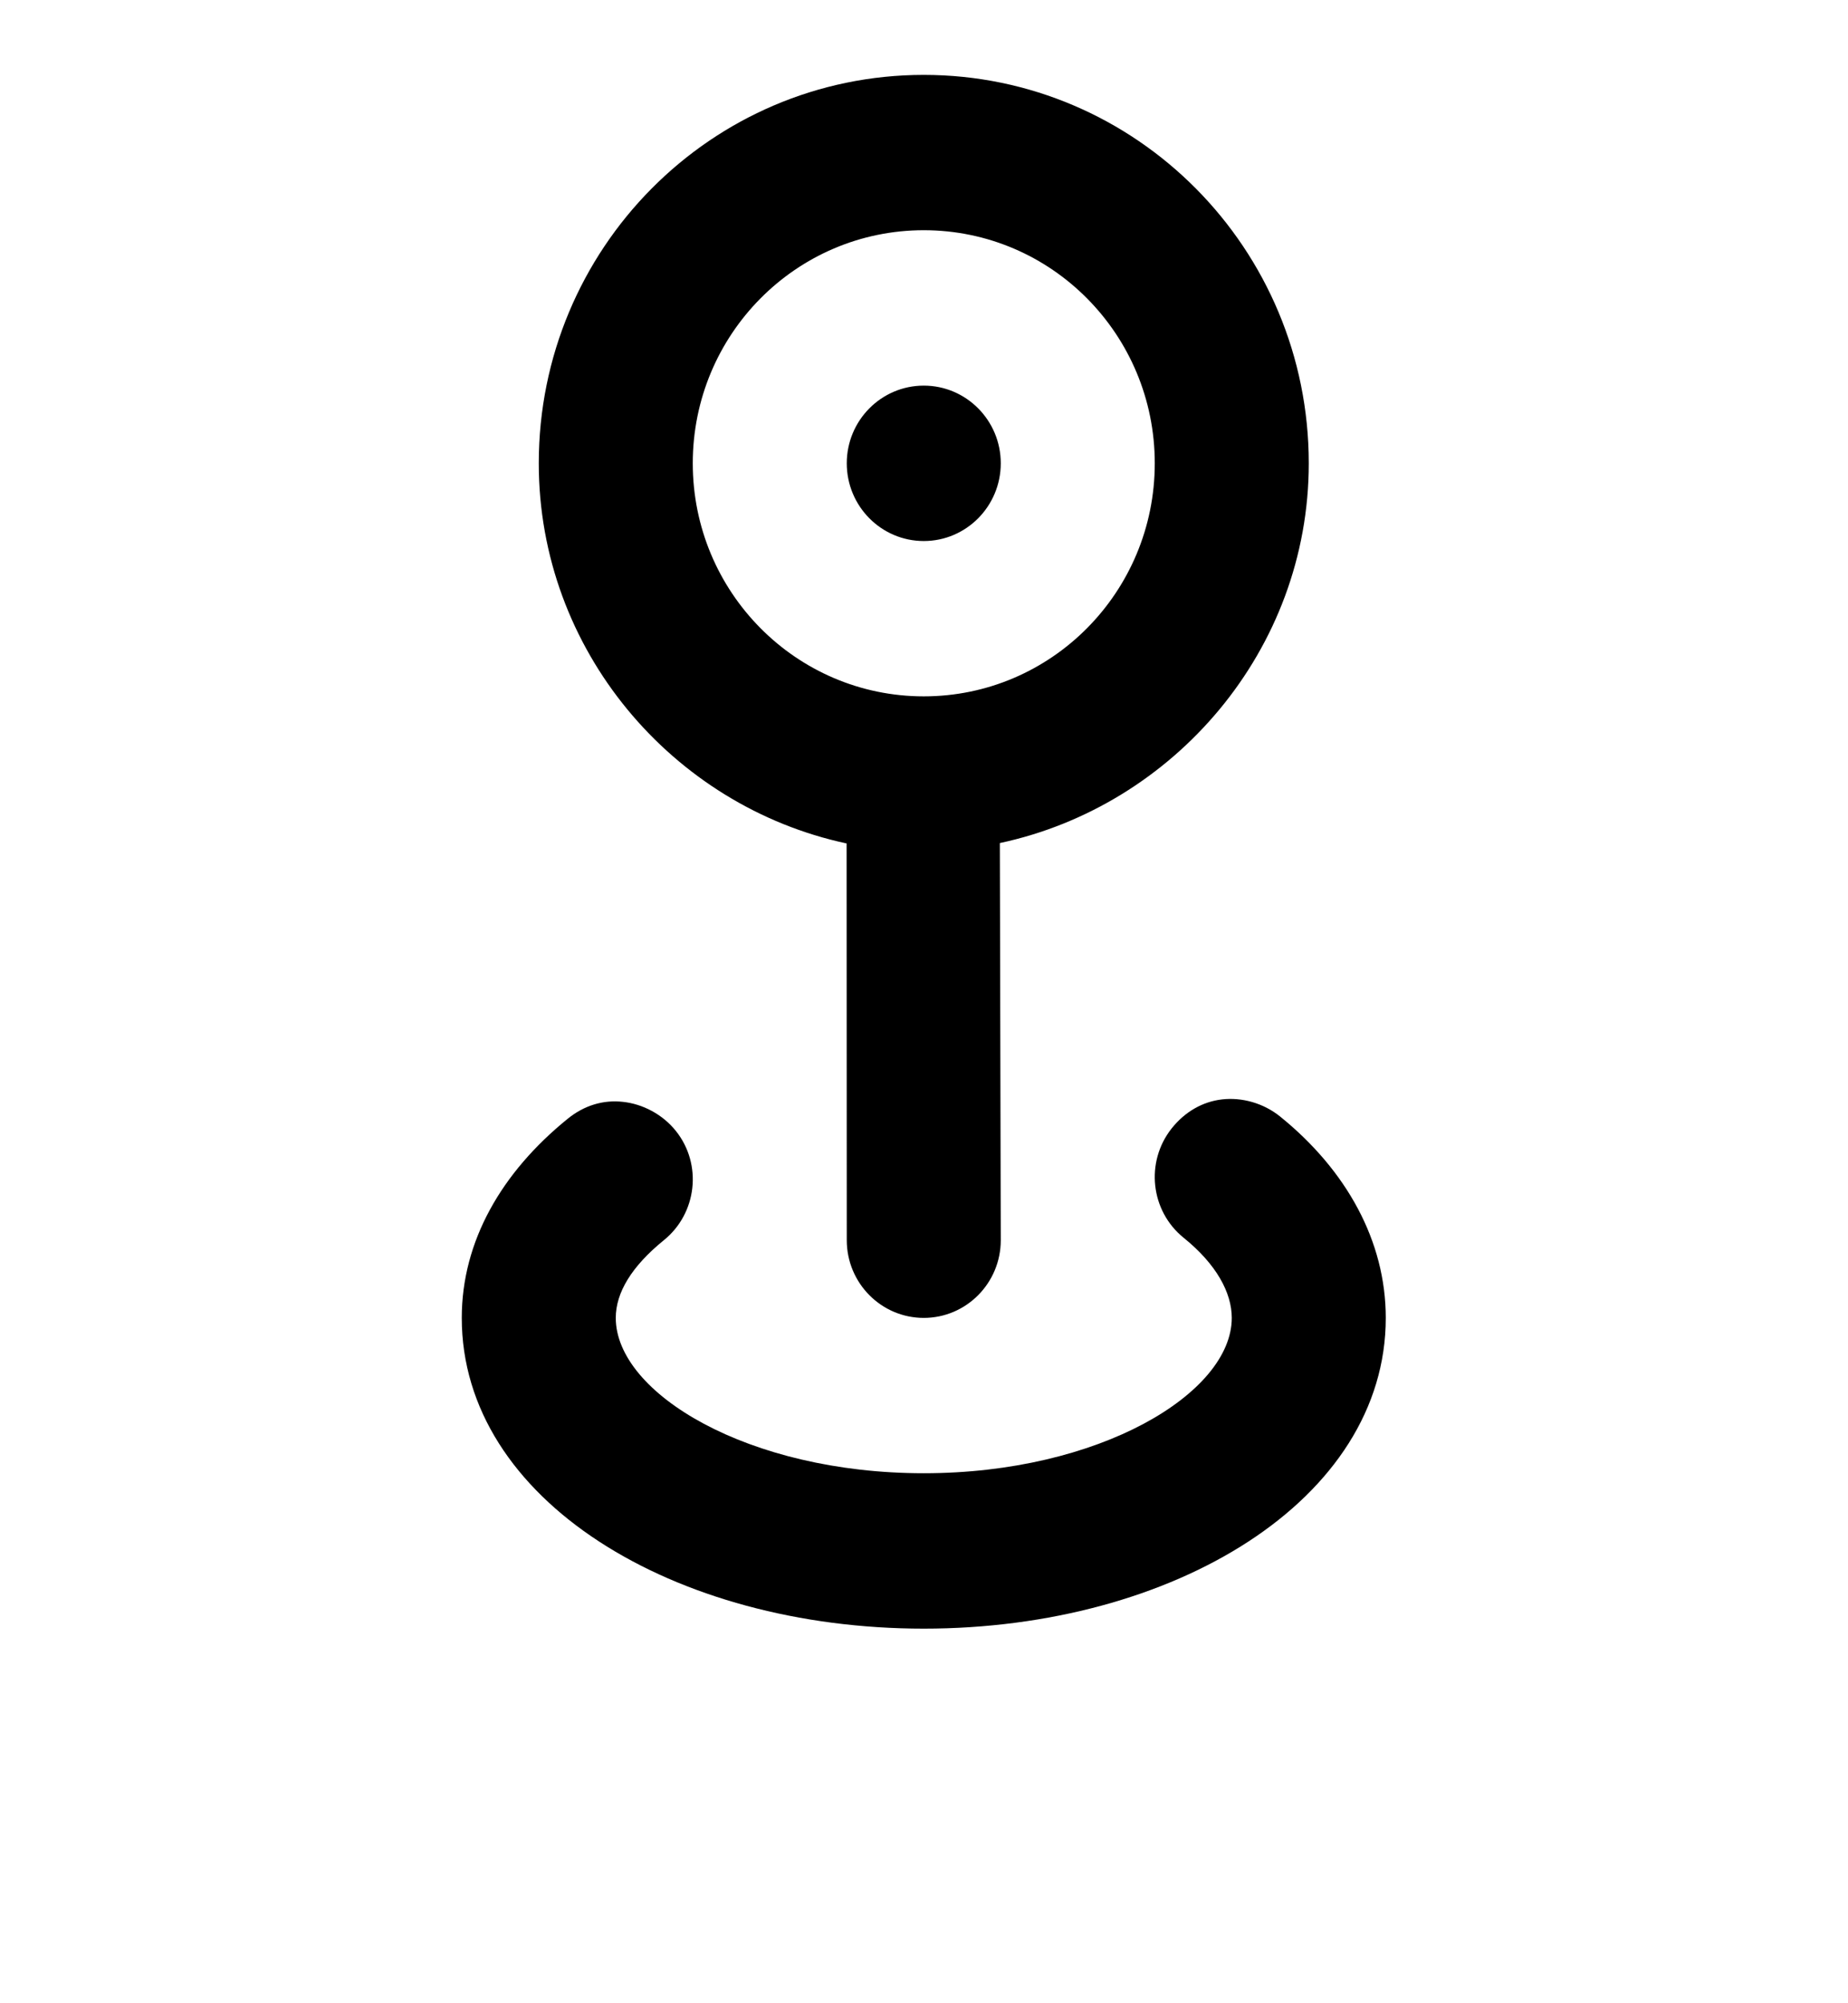 <svg width="24" height="26" viewBox="0 0 24 26" fill="none" xmlns="http://www.w3.org/2000/svg">
<g id="geo">
<path id="Vector" d="M11.997 0.972C9.236 0.972 6.997 3.229 6.997 6.013C6.997 8.437 8.733 10.464 10.995 10.947L10.997 16.096C10.997 16.653 11.445 17.105 11.997 17.105C12.549 17.105 12.997 16.653 12.997 16.096L12.985 10.942C15.246 10.46 16.997 8.437 16.997 6.013C16.997 3.229 14.758 0.972 11.997 0.972ZM11.997 2.988C13.654 2.988 14.997 4.342 14.997 6.013C14.997 7.684 13.654 9.038 11.997 9.038C10.34 9.038 8.997 7.684 8.997 6.013C8.997 4.342 10.34 2.988 11.997 2.988ZM11.997 5.005C11.445 5.005 10.997 5.457 10.997 6.013C10.997 6.57 11.445 7.022 11.997 7.022C12.549 7.022 12.997 6.57 12.997 6.013C12.997 5.457 12.549 5.005 11.997 5.005ZM15.872 14.269C15.617 14.298 15.388 14.43 15.216 14.646C14.871 15.082 14.941 15.717 15.372 16.065C15.795 16.406 15.997 16.776 15.997 17.105C15.997 18.082 14.278 19.121 11.997 19.121C9.716 19.121 7.997 18.082 7.997 17.105C7.997 16.777 8.203 16.436 8.622 16.096C9.052 15.748 9.124 15.112 8.778 14.679C8.605 14.462 8.345 14.328 8.091 14.301C7.836 14.272 7.587 14.346 7.372 14.521C6.513 15.217 5.997 16.111 5.997 17.105C5.997 19.469 8.755 21.138 11.997 21.138C15.239 21.138 17.997 19.469 17.997 17.105C17.997 16.108 17.487 15.187 16.622 14.489C16.406 14.316 16.127 14.24 15.872 14.269Z" fill="black"/>
</g>
</svg>
